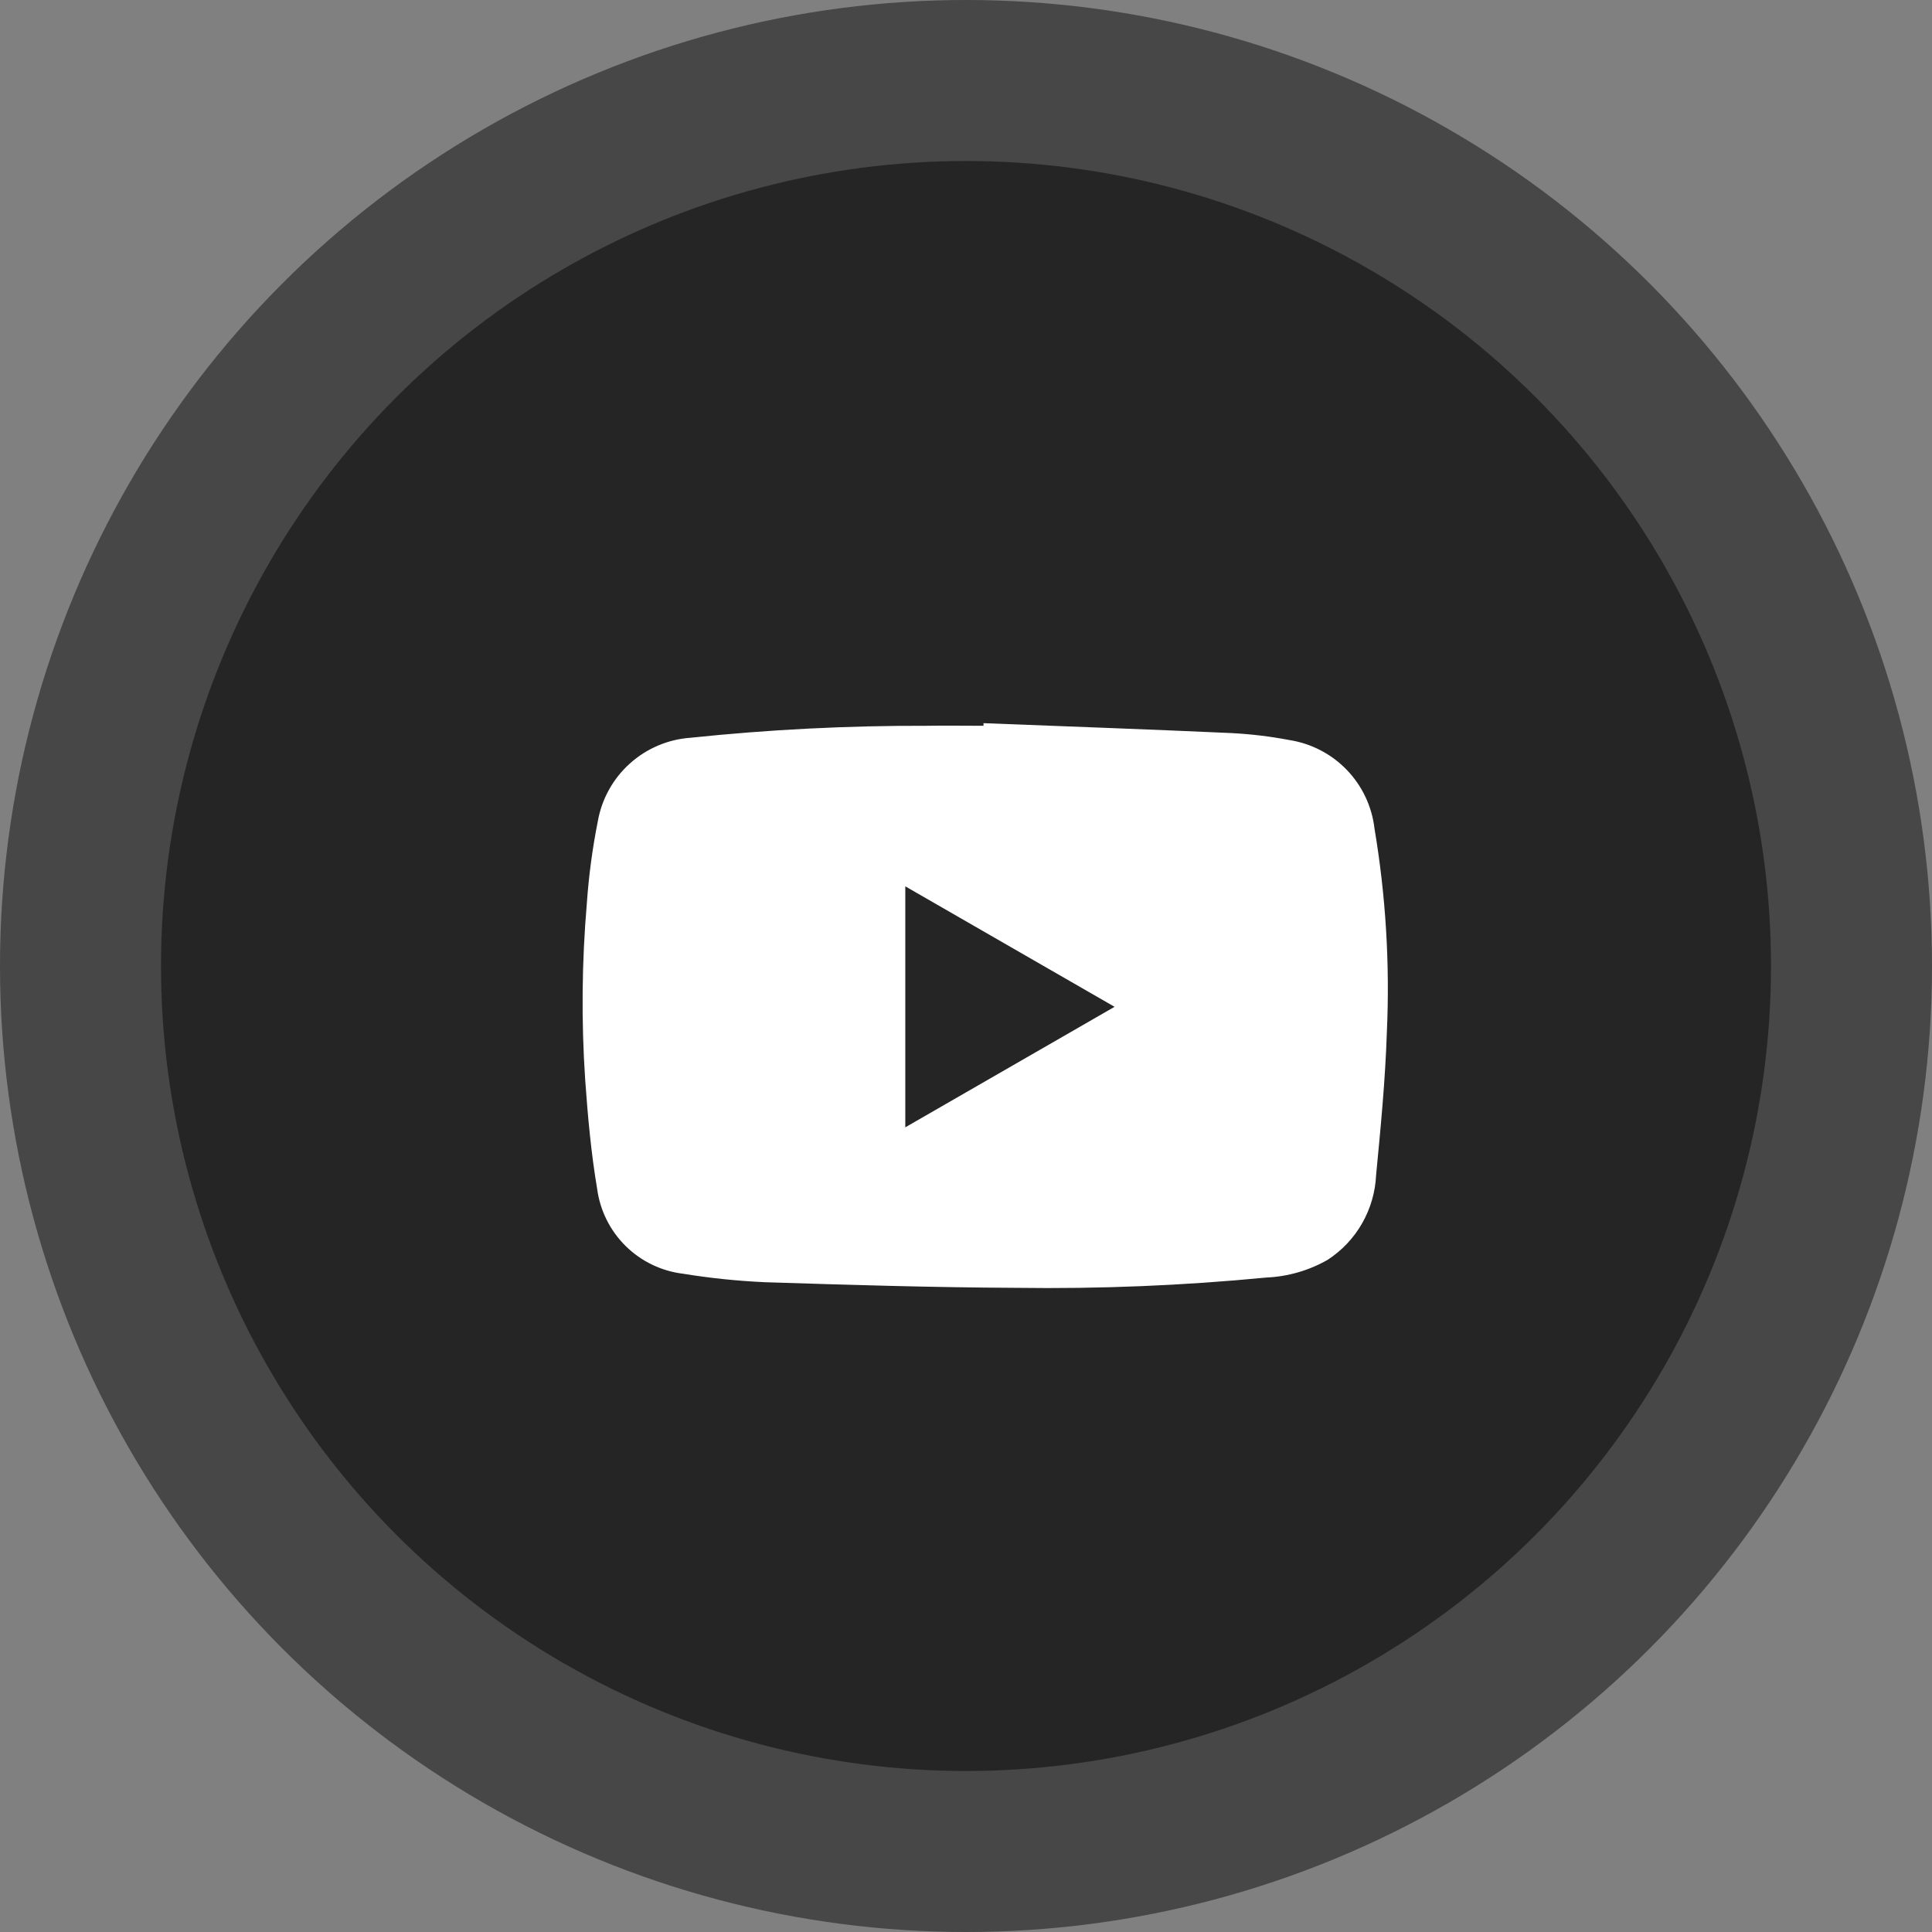 <svg width="48" height="48" viewBox="0 0 48 48" fill="none" xmlns="http://www.w3.org/2000/svg">
<rect x="0" y="0" width="48" height="48" fill="#808080" stroke="none"/>
<g clip-path="url(#clip0_7_57)">
<circle opacity="0.5" cx="24" cy="24" r="24" fill="#0F0F0F"/>
<circle opacity="0.6" cx="24" cy="24" r="20" fill="#0F0F0F"/>
<path d="M24.436 17.967C26.488 18.047 28.541 18.12 30.593 18.213C31.078 18.238 31.561 18.296 32.038 18.387C32.582 18.473 33.083 18.734 33.464 19.131C33.845 19.528 34.086 20.039 34.149 20.585C34.43 22.257 34.533 23.954 34.456 25.647C34.417 26.831 34.303 28.013 34.189 29.193C34.17 29.615 34.051 30.026 33.842 30.392C33.633 30.759 33.339 31.07 32.985 31.3C32.519 31.566 31.997 31.717 31.462 31.74C29.396 31.94 27.32 32.025 25.244 31.996C23.163 31.986 21.082 31.923 19.001 31.856C18.322 31.825 17.645 31.755 16.974 31.646C16.434 31.581 15.931 31.339 15.544 30.957C15.157 30.575 14.908 30.075 14.836 29.537C14.685 28.642 14.603 27.731 14.539 26.83C14.441 25.368 14.455 23.901 14.58 22.441C14.628 21.756 14.719 21.075 14.853 20.402C14.951 19.849 15.231 19.344 15.649 18.969C16.067 18.593 16.598 18.368 17.158 18.329C19.105 18.125 21.061 18.026 23.019 18.032C23.49 18.024 23.964 18.032 24.435 18.032V17.968M22.492 28.008L27.691 25.014L22.492 22.021V28.008Z" fill="white"/>
</g>
<defs>
<clipPath id="clip0_7_57">
<rect width="48" height="48" fill="white"/>
</clipPath>
</defs>
</svg>
